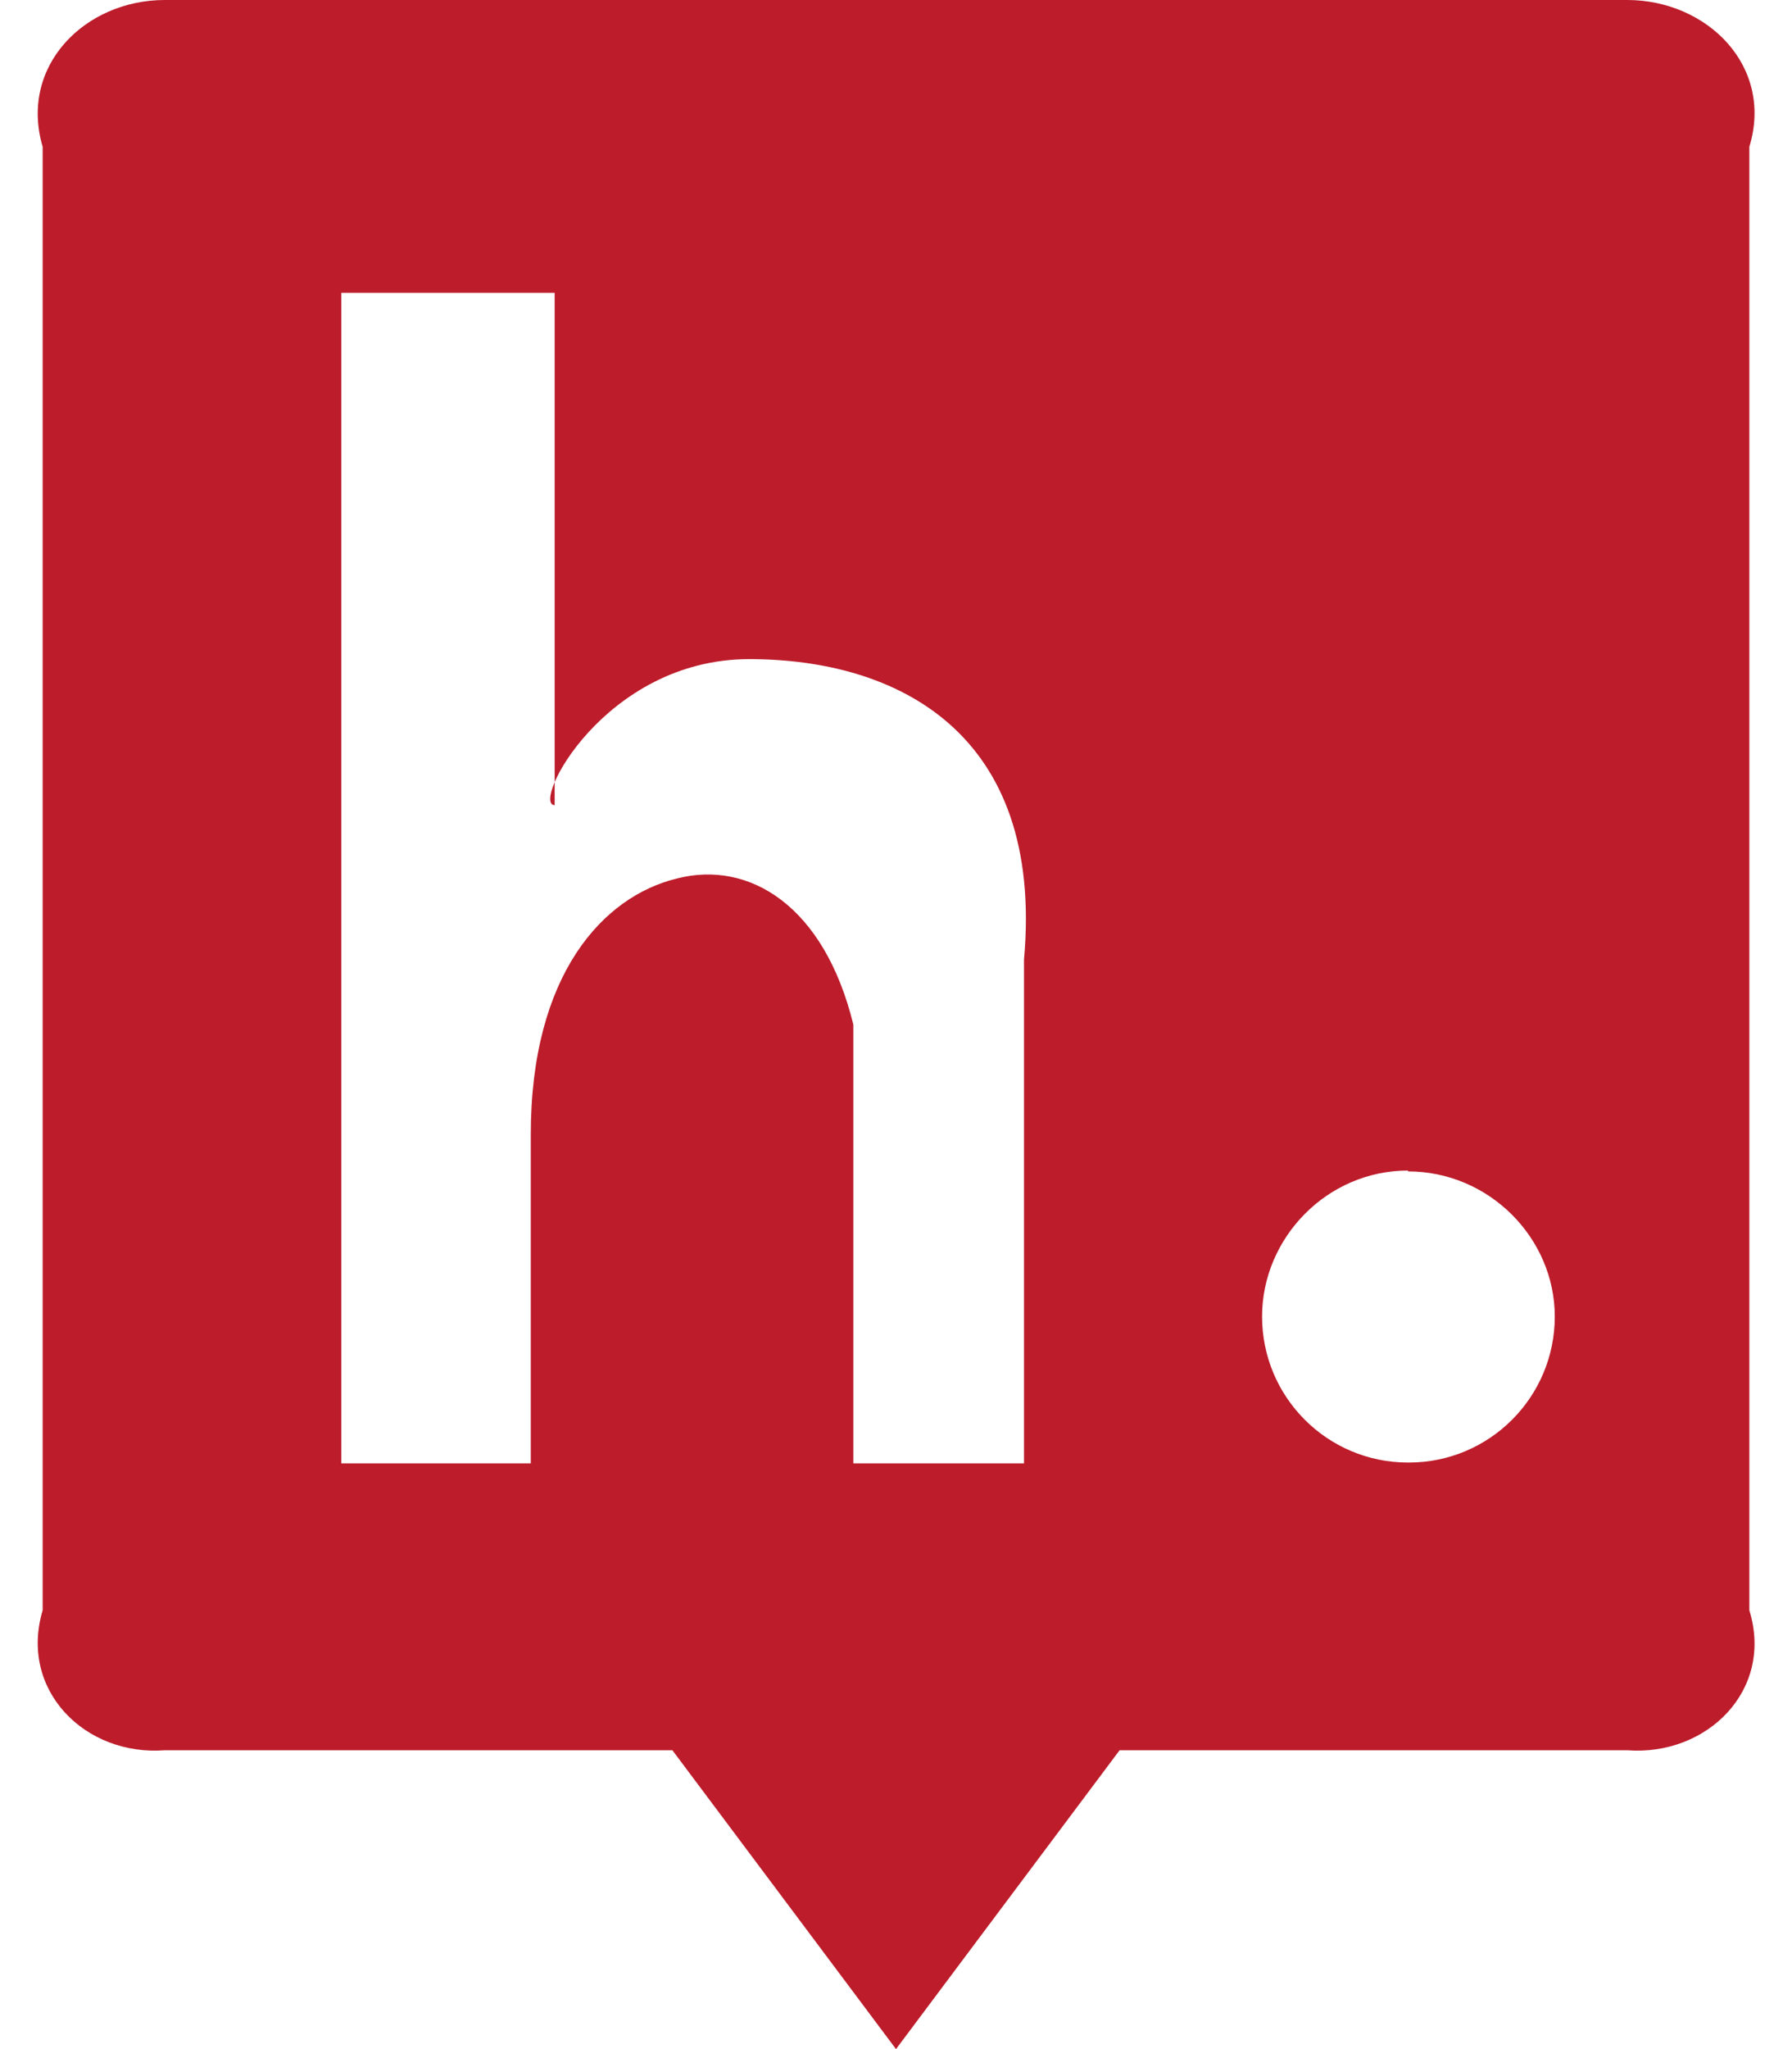 ﻿<?xml version="1.0" encoding="utf-8"?>
<svg version="1.1" xmlns:xlink="http://www.w3.org/1999/xlink" width="42px" height="48px" xmlns="http://www.w3.org/2000/svg">
  <defs>
    <pattern id="BGPattern" patternUnits="userSpaceOnUse" alignment="0 0" imageRepeat="None" />
    <mask fill="white" id="Clip7010">
      <path d="M 38.14 0  L 3.86 0  C 2 0  0.44 1.536  1 3.44  L 1 37.72  C 0.44 39.6  2 41.14  3.86 41  L 15.76 41  L 21 48  L 26.24 41  L 38.14 41  C 40 41.14  41.58 39.6  41 37.72  L 41 3.44  C 41.58 1.54  40 0  38.14 0  Z M 8 34.28  L 8 6.86  L 13 6.86  L 13 18.86  C 12.44 18.86  14.16 15.44  17.56 15.44  C 21 15.44  24.48 17.14  24 22.48  L 24 34.28  L 20 34.28  L 20 24  C 19.32 21.22  17.56 20.14  15.86 20.58  C 14.14 21  12.44 22.82  12.44 26.58  L 12.44 34.28  L 8 34.28  Z M 33 27.42  L 33 27.44  C 34.9 27.44  36.44 29  36.44 30.84  C 36.44 32.729  34.909 34.26  33.02 34.26  C 33.013 34.26  33.007 34.26  33 34.26  C 31.111 34.26  29.58 32.729  29.58 30.84  C 29.58 29  31.1 27.42  33 27.42  Z " fill-rule="evenodd" />
    </mask>
  </defs>
  <g>
    <path d="M 38.14 0  L 3.86 0  C 2 0  0.44 1.536  1 3.44  L 1 37.72  C 0.44 39.6  2 41.14  3.86 41  L 15.76 41  L 21 48  L 26.24 41  L 38.14 41  C 40 41.14  41.58 39.6  41 37.72  L 41 3.44  C 41.58 1.54  40 0  38.14 0  Z M 8 34.28  L 8 6.86  L 13 6.86  L 13 18.86  C 12.44 18.86  14.16 15.44  17.56 15.44  C 21 15.44  24.48 17.14  24 22.48  L 24 34.28  L 20 34.28  L 20 24  C 19.32 21.22  17.56 20.14  15.86 20.58  C 14.14 21  12.44 22.82  12.44 26.58  L 12.44 34.28  L 8 34.28  Z M 33 27.42  L 33 27.44  C 34.9 27.44  36.44 29  36.44 30.84  C 36.44 32.729  34.909 34.26  33.02 34.26  C 33.013 34.26  33.007 34.26  33 34.26  C 31.111 34.26  29.58 32.729  29.58 30.84  C 29.58 29  31.1 27.42  33 27.42  Z " fill-rule="nonzero" fill="rgba(189, 28, 43, 1)" stroke="none" class="fill" />
    <path d="M 38.14 0  L 3.86 0  C 2 0  0.44 1.536  1 3.44  L 1 37.72  C 0.44 39.6  2 41.14  3.86 41  L 15.76 41  L 21 48  L 26.24 41  L 38.14 41  C 40 41.14  41.58 39.6  41 37.72  L 41 3.44  C 41.58 1.54  40 0  38.14 0  Z " stroke-width="0" stroke-dasharray="0" stroke="rgba(255, 255, 255, 0)" fill="none" class="stroke" mask="url(#Clip7010)" />
    <path d="M 8 34.28  L 8 6.86  L 13 6.86  L 13 18.86  C 12.44 18.86  14.16 15.44  17.56 15.44  C 21 15.44  24.48 17.14  24 22.48  L 24 34.28  L 20 34.28  L 20 24  C 19.32 21.22  17.56 20.14  15.86 20.58  C 14.14 21  12.44 22.82  12.44 26.58  L 12.44 34.28  L 8 34.28  Z " stroke-width="0" stroke-dasharray="0" stroke="rgba(255, 255, 255, 0)" fill="none" class="stroke" mask="url(#Clip7010)" />
    <path d="M 33 27.42  L 33 27.44  C 34.9 27.44  36.44 29  36.44 30.84  C 36.44 32.729  34.909 34.26  33.02 34.26  C 33.013 34.26  33.007 34.26  33 34.26  C 31.111 34.26  29.58 32.729  29.58 30.84  C 29.58 29  31.1 27.42  33 27.42  Z " stroke-width="0" stroke-dasharray="0" stroke="rgba(255, 255, 255, 0)" fill="none" class="stroke" mask="url(#Clip7010)" />
  </g>
</svg>